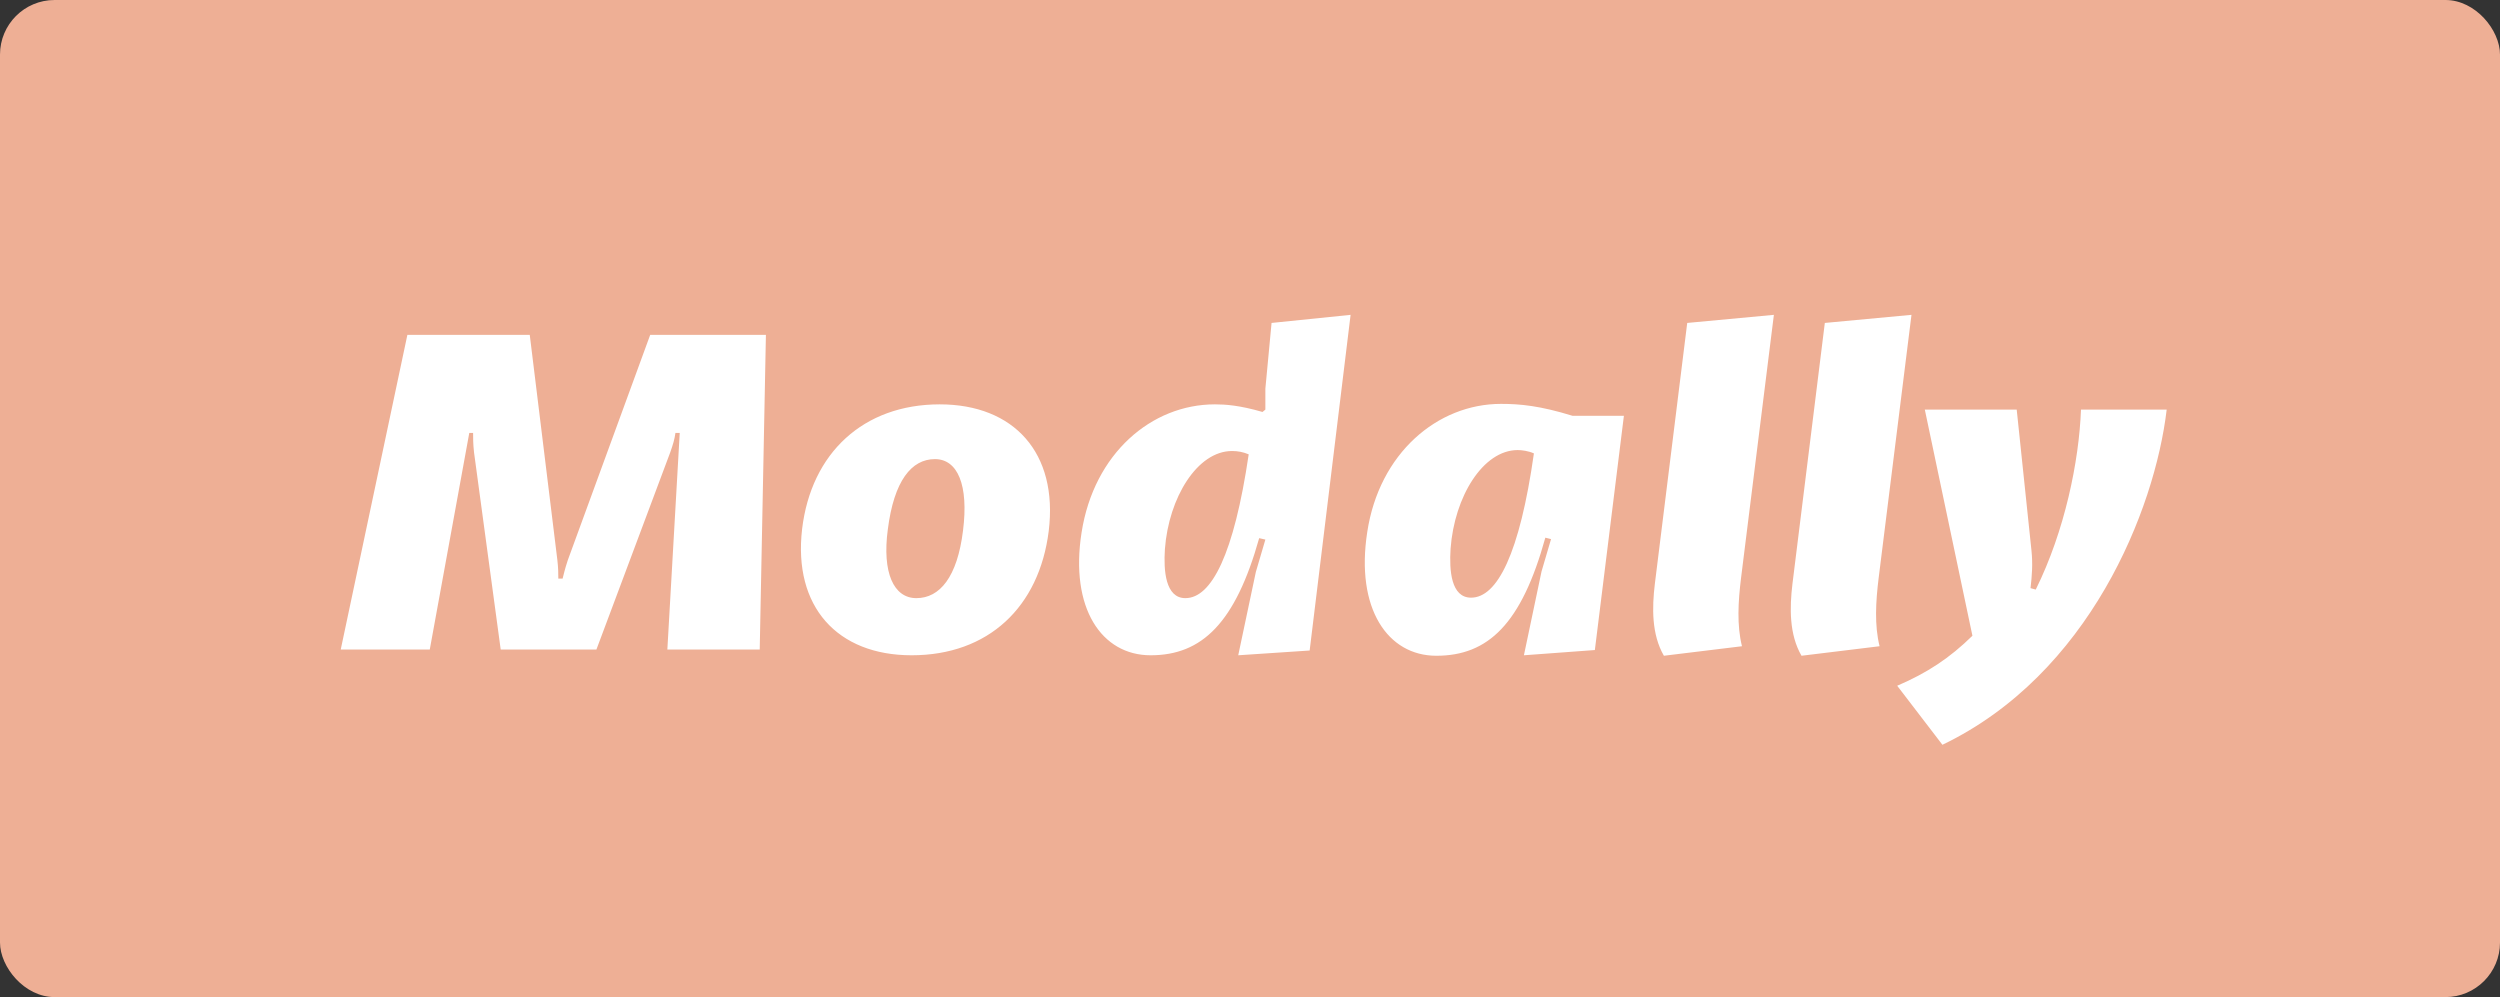 <?xml version="1.0" encoding="UTF-8" standalone="no"?>
<svg width="687px" height="274px" viewBox="0 0 687 274" version="1.1" xmlns="http://www.w3.org/2000/svg" xmlns:xlink="http://www.w3.org/1999/xlink" xmlns:sketch="http://www.bohemiancoding.com/sketch/ns">
    <rect x="0" y="0" width="687" height="274" fill="#333333" stroke="none"/>
    <!-- Generator: Sketch 3.4.4 (17249) - http://www.bohemiancoding.com/sketch -->
    <title>store_logo</title>
    <desc>Created with Sketch.</desc>
    <defs></defs>
    <g id="Page-1" stroke="none" stroke-width="1" fill="none" fill-rule="evenodd" sketch:type="MSPage">
        <g id="store_logo" sketch:type="MSLayerGroup">
            <g id="Rectangle-1" sketch:type="MSShapeGroup">
                <rect id="Rectangle-path" fill="#EEAF95" x="0" y="0" width="687" height="274" rx="15"></rect>
                <path d="M111.949,92.014 L93.631,178.5 L118.098,178.5 L128.958,118.967 L130.005,118.967 C130.005,120.407 130.005,121.977 130.266,124.332 L137.593,178.5 L163.892,178.5 L184.173,124.332 C184.958,122.108 185.35,120.799 185.612,118.967 L186.79,118.967 L183.388,178.5 L208.771,178.5 L210.472,92.014 L178.677,92.014 L156.042,153.902 C155.126,156.65 154.864,158.089 154.603,159.005 L153.425,159.005 C153.425,157.696 153.425,156.126 153.163,153.902 L145.575,92.014 L111.949,92.014 L111.949,92.014 Z M220.416,145.397 C217.93,166.724 230.098,180.07 250.509,180.07 C271.574,180.07 285.574,166.855 288.191,145.921 C290.808,124.463 278.64,111.117 258.229,111.117 C237.294,111.117 222.902,124.463 220.416,145.397 L220.416,145.397 L220.416,145.397 Z M256.92,126.164 C263.201,126.164 266.21,133.36 264.64,145.79 C263.07,158.612 258.229,164.369 251.817,164.369 C245.537,164.369 242.397,157.304 243.967,145.528 C245.668,132.051 250.509,126.164 256.92,126.164 L256.92,126.164 L256.92,126.164 Z M349.425,88.743 L347.724,106.799 L347.724,112.556 L346.939,113.21 C340.658,111.379 336.733,111.117 333.855,111.117 C316.453,111.117 300.621,124.594 297.219,146.313 C293.948,167.117 302.715,180.07 316.191,180.07 C330.322,180.07 339.481,171.173 346.023,147.883 L347.724,148.276 L345.107,157.173 L340.266,180.07 L359.892,178.762 L371.144,86.519 L349.425,88.743 L349.425,88.743 Z M343.144,124.855 C339.088,152.332 332.939,164.369 325.743,164.369 C320.247,164.369 319.724,156.78 320.116,150.893 C321.163,136.762 329.014,123.939 338.565,123.939 C340.135,123.939 341.574,124.201 343.144,124.855 L343.144,124.855 L343.144,124.855 Z M432.116,114.257 C423.219,111.509 417.724,110.986 412.49,110.986 C394.957,110.986 378.995,124.594 375.724,146.182 C372.453,167.248 381.35,180.201 394.696,180.201 C408.957,180.201 418.116,171.435 424.658,147.752 L426.228,148.145 L423.611,157.042 L418.77,180.07 L438.266,178.631 L446.247,114.257 L432.116,114.257 L432.116,114.257 Z M421.518,124.594 C417.593,152.201 411.443,164.238 404.247,164.238 C398.752,164.238 398.228,156.78 398.621,150.762 C399.668,136.5 407.518,123.678 417.069,123.678 C418.247,123.678 420.079,123.939 421.518,124.594 L421.518,124.594 L421.518,124.594 Z M463.649,88.743 L454.752,160.444 C453.967,166.986 453.836,174.313 457.238,180.201 L478.695,177.584 C477.256,171.827 477.649,165.285 478.434,158.874 L487.462,86.519 L463.649,88.743 L463.649,88.743 Z M501.462,88.743 L492.565,160.444 C491.78,166.986 491.649,174.313 495.051,180.201 L516.508,177.584 C515.069,171.827 515.462,165.285 516.247,158.874 L525.275,86.519 L501.462,88.743 L501.462,88.743 Z M528.938,112.556 L542.022,174.706 C535.742,180.855 529.593,184.911 521.35,188.444 L533.779,204.668 C574.078,185.304 592.135,140.294 595.406,112.556 L571.854,112.556 C571.331,126.687 567.406,145.921 559.424,162.014 L557.985,161.622 C558.378,158.351 558.639,154.949 558.247,151.285 L554.191,112.556 L528.938,112.556 L528.938,112.556 Z" id="Modally" fill="#FFFFFF"></path>
            </g>
        </g>
    </g>
</svg>
